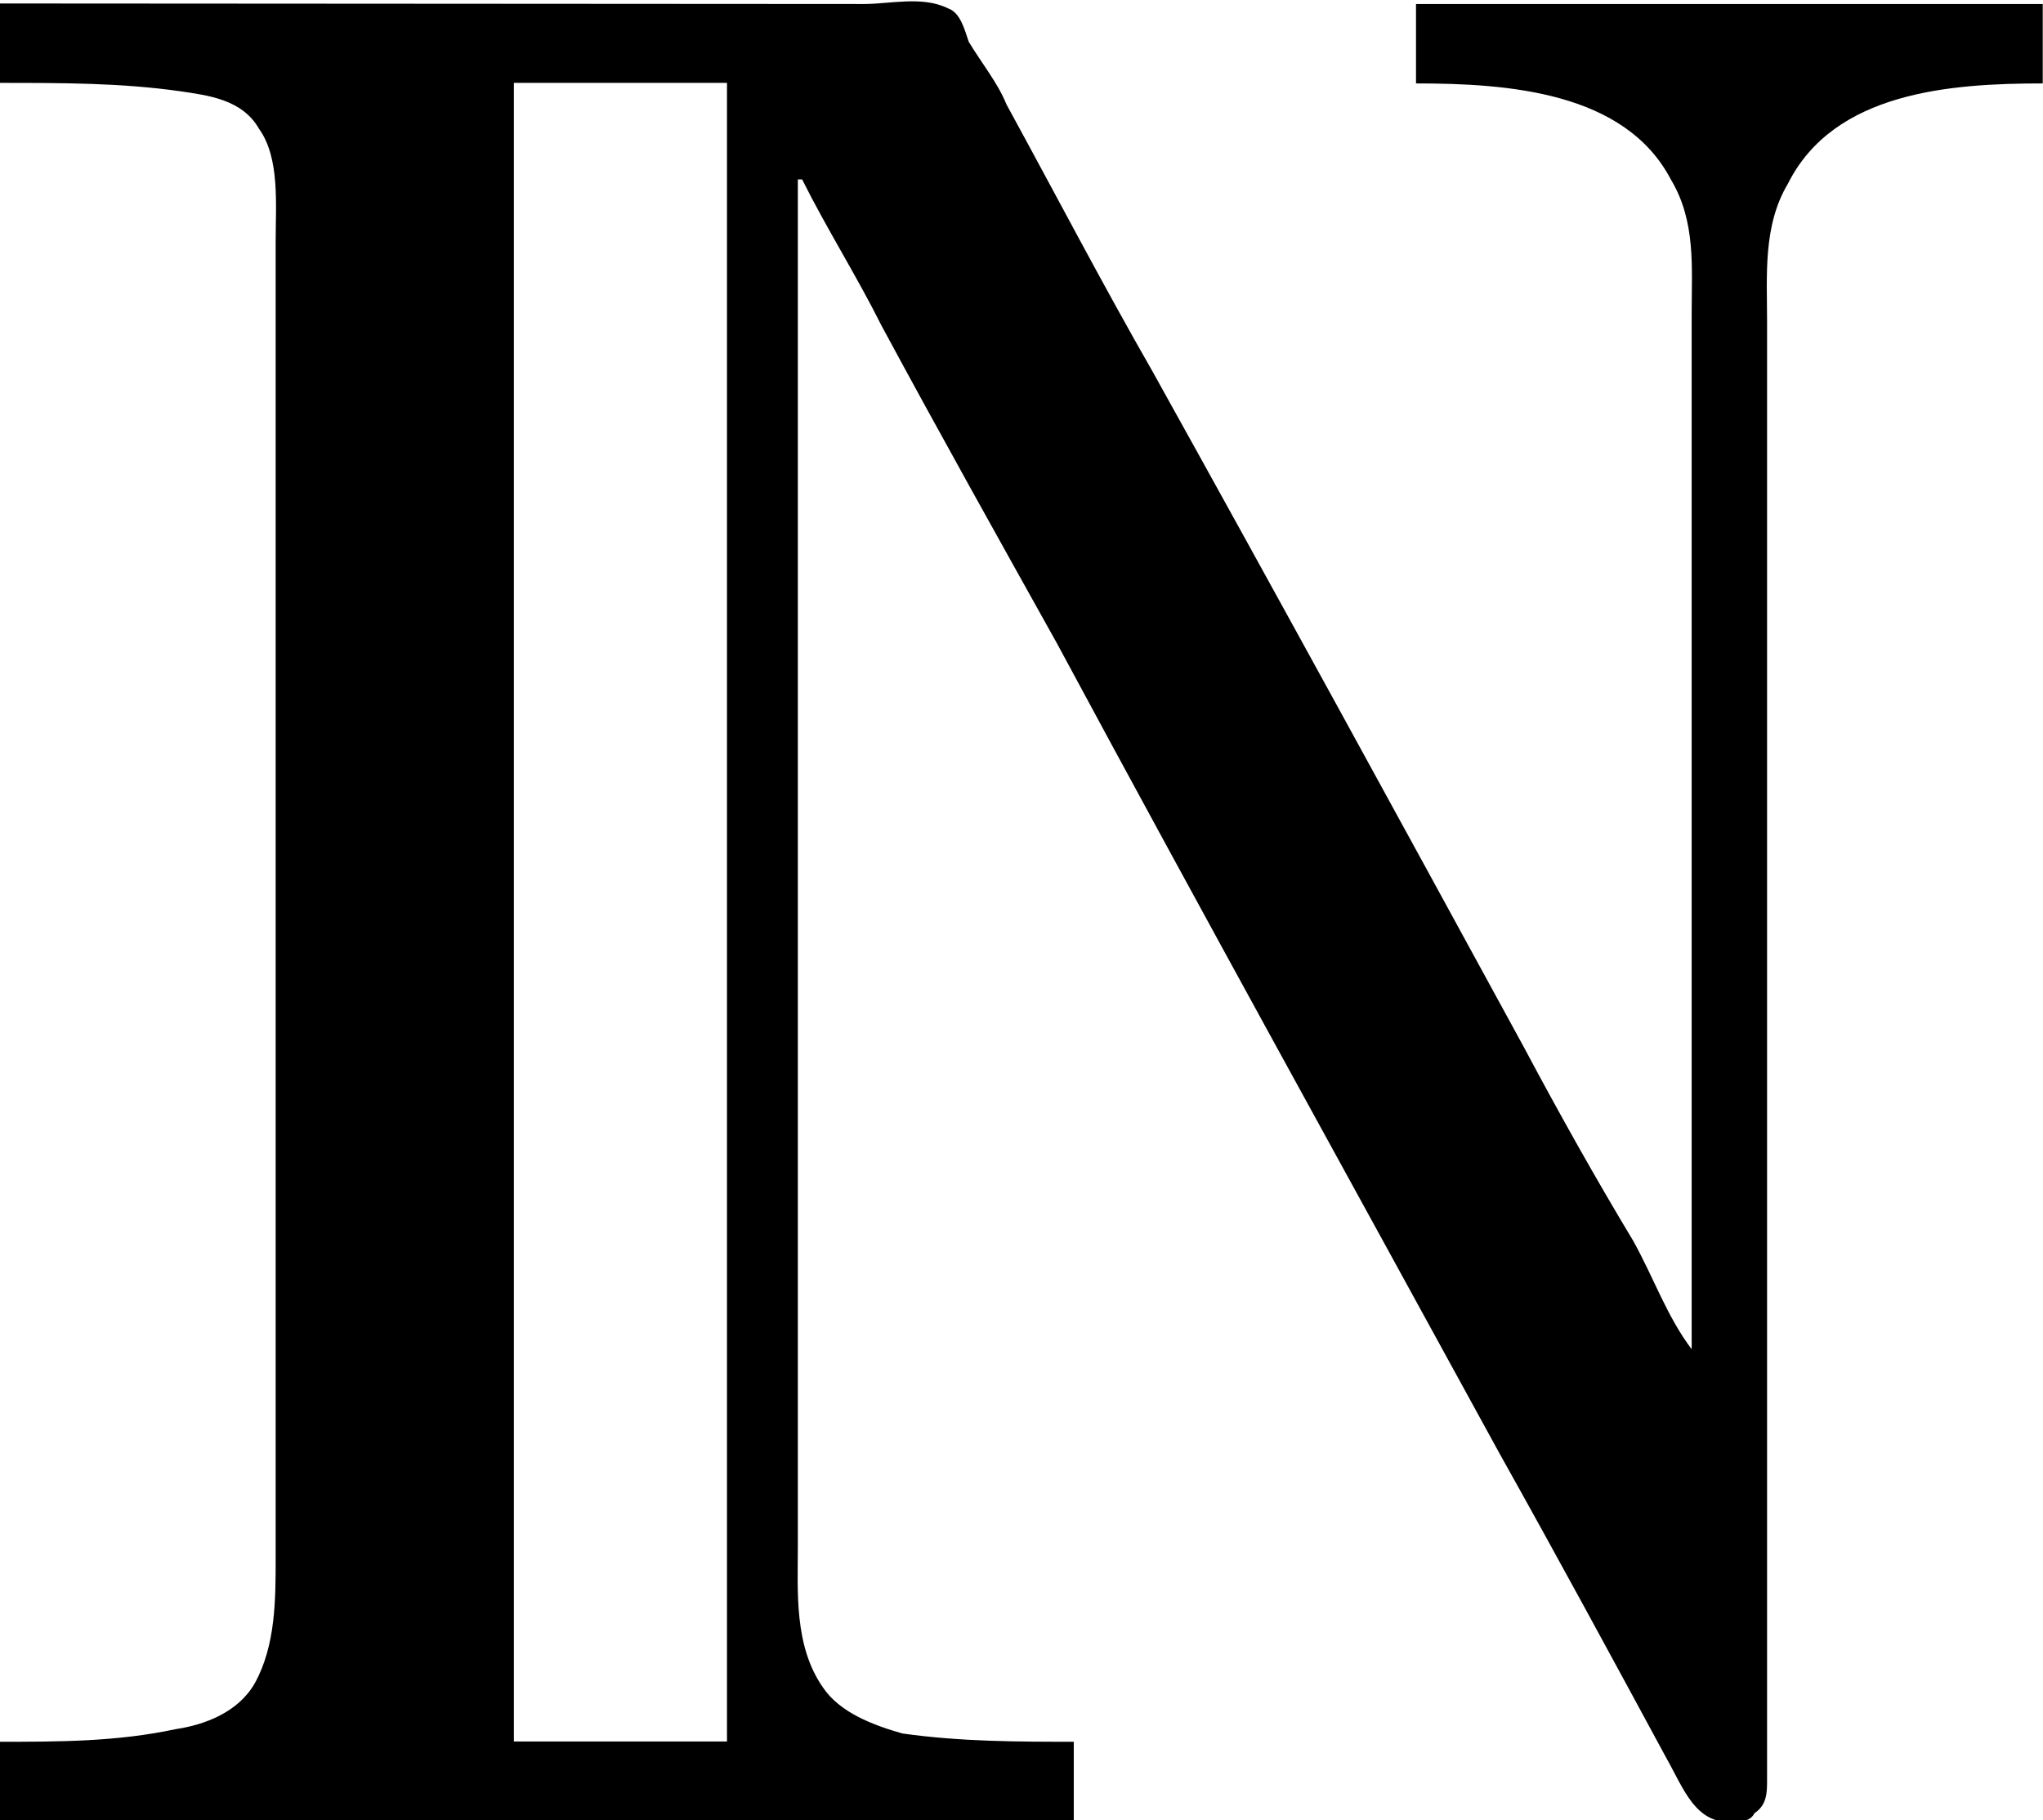 <?xml version="1.0" encoding="UTF-8"?>
<svg fill="#000000" version="1.1" viewBox="0 0 7.641 6.808" xmlns="http://www.w3.org/2000/svg" xmlns:xlink="http://www.w3.org/1999/xlink">
<defs>
<g id="a">
<path d="m0.328-6.812v0.297c0.234 0 0.453 0 0.672 0.031 0.109 0.016 0.234 0.031 0.297 0.141 0.078 0.109 0.062 0.281 0.062 0.422v4.922c0 0.156 0 0.328-0.078 0.469-0.062 0.109-0.188 0.156-0.297 0.172-0.219 0.047-0.438 0.047-0.656 0.047v0.297h4.016v-0.297c-0.203 0-0.422 0-0.641-0.031-0.109-0.031-0.234-0.078-0.297-0.172-0.109-0.156-0.094-0.359-0.094-0.531v-5.109h0.016c0.094 0.188 0.203 0.359 0.297 0.547 0.219 0.406 0.438 0.797 0.656 1.188 0.547 1.016 1.109 2.031 1.656 3.031 0.219 0.391 0.422 0.766 0.625 1.141 0.062 0.109 0.109 0.25 0.25 0.234 0.031 0 0.062 0 0.078-0.031 0.047-0.031 0.047-0.078 0.047-0.125v-0.25-5.203c0-0.172-0.016-0.359 0.078-0.516 0.172-0.344 0.609-0.375 0.953-0.375v-0.297h-2.344v0.297c0.344 0 0.781 0.031 0.953 0.359 0.094 0.156 0.078 0.328 0.078 0.5v3.875c-0.094-0.125-0.141-0.266-0.219-0.406-0.141-0.234-0.281-0.484-0.406-0.719-0.469-0.859-0.922-1.688-1.391-2.531-0.188-0.328-0.359-0.656-0.547-1-0.031-0.078-0.094-0.156-0.141-0.234-0.016-0.047-0.031-0.109-0.078-0.125-0.094-0.047-0.219-0.016-0.312-0.016zm2.719 0.297v6.203h-0.797v-6.203z"/>
</g>
</defs>
<g transform="translate(-149.04 -127.94)">
<use x="148.712" y="134.765" xlink:href="#a"/>
</g>
</svg>
